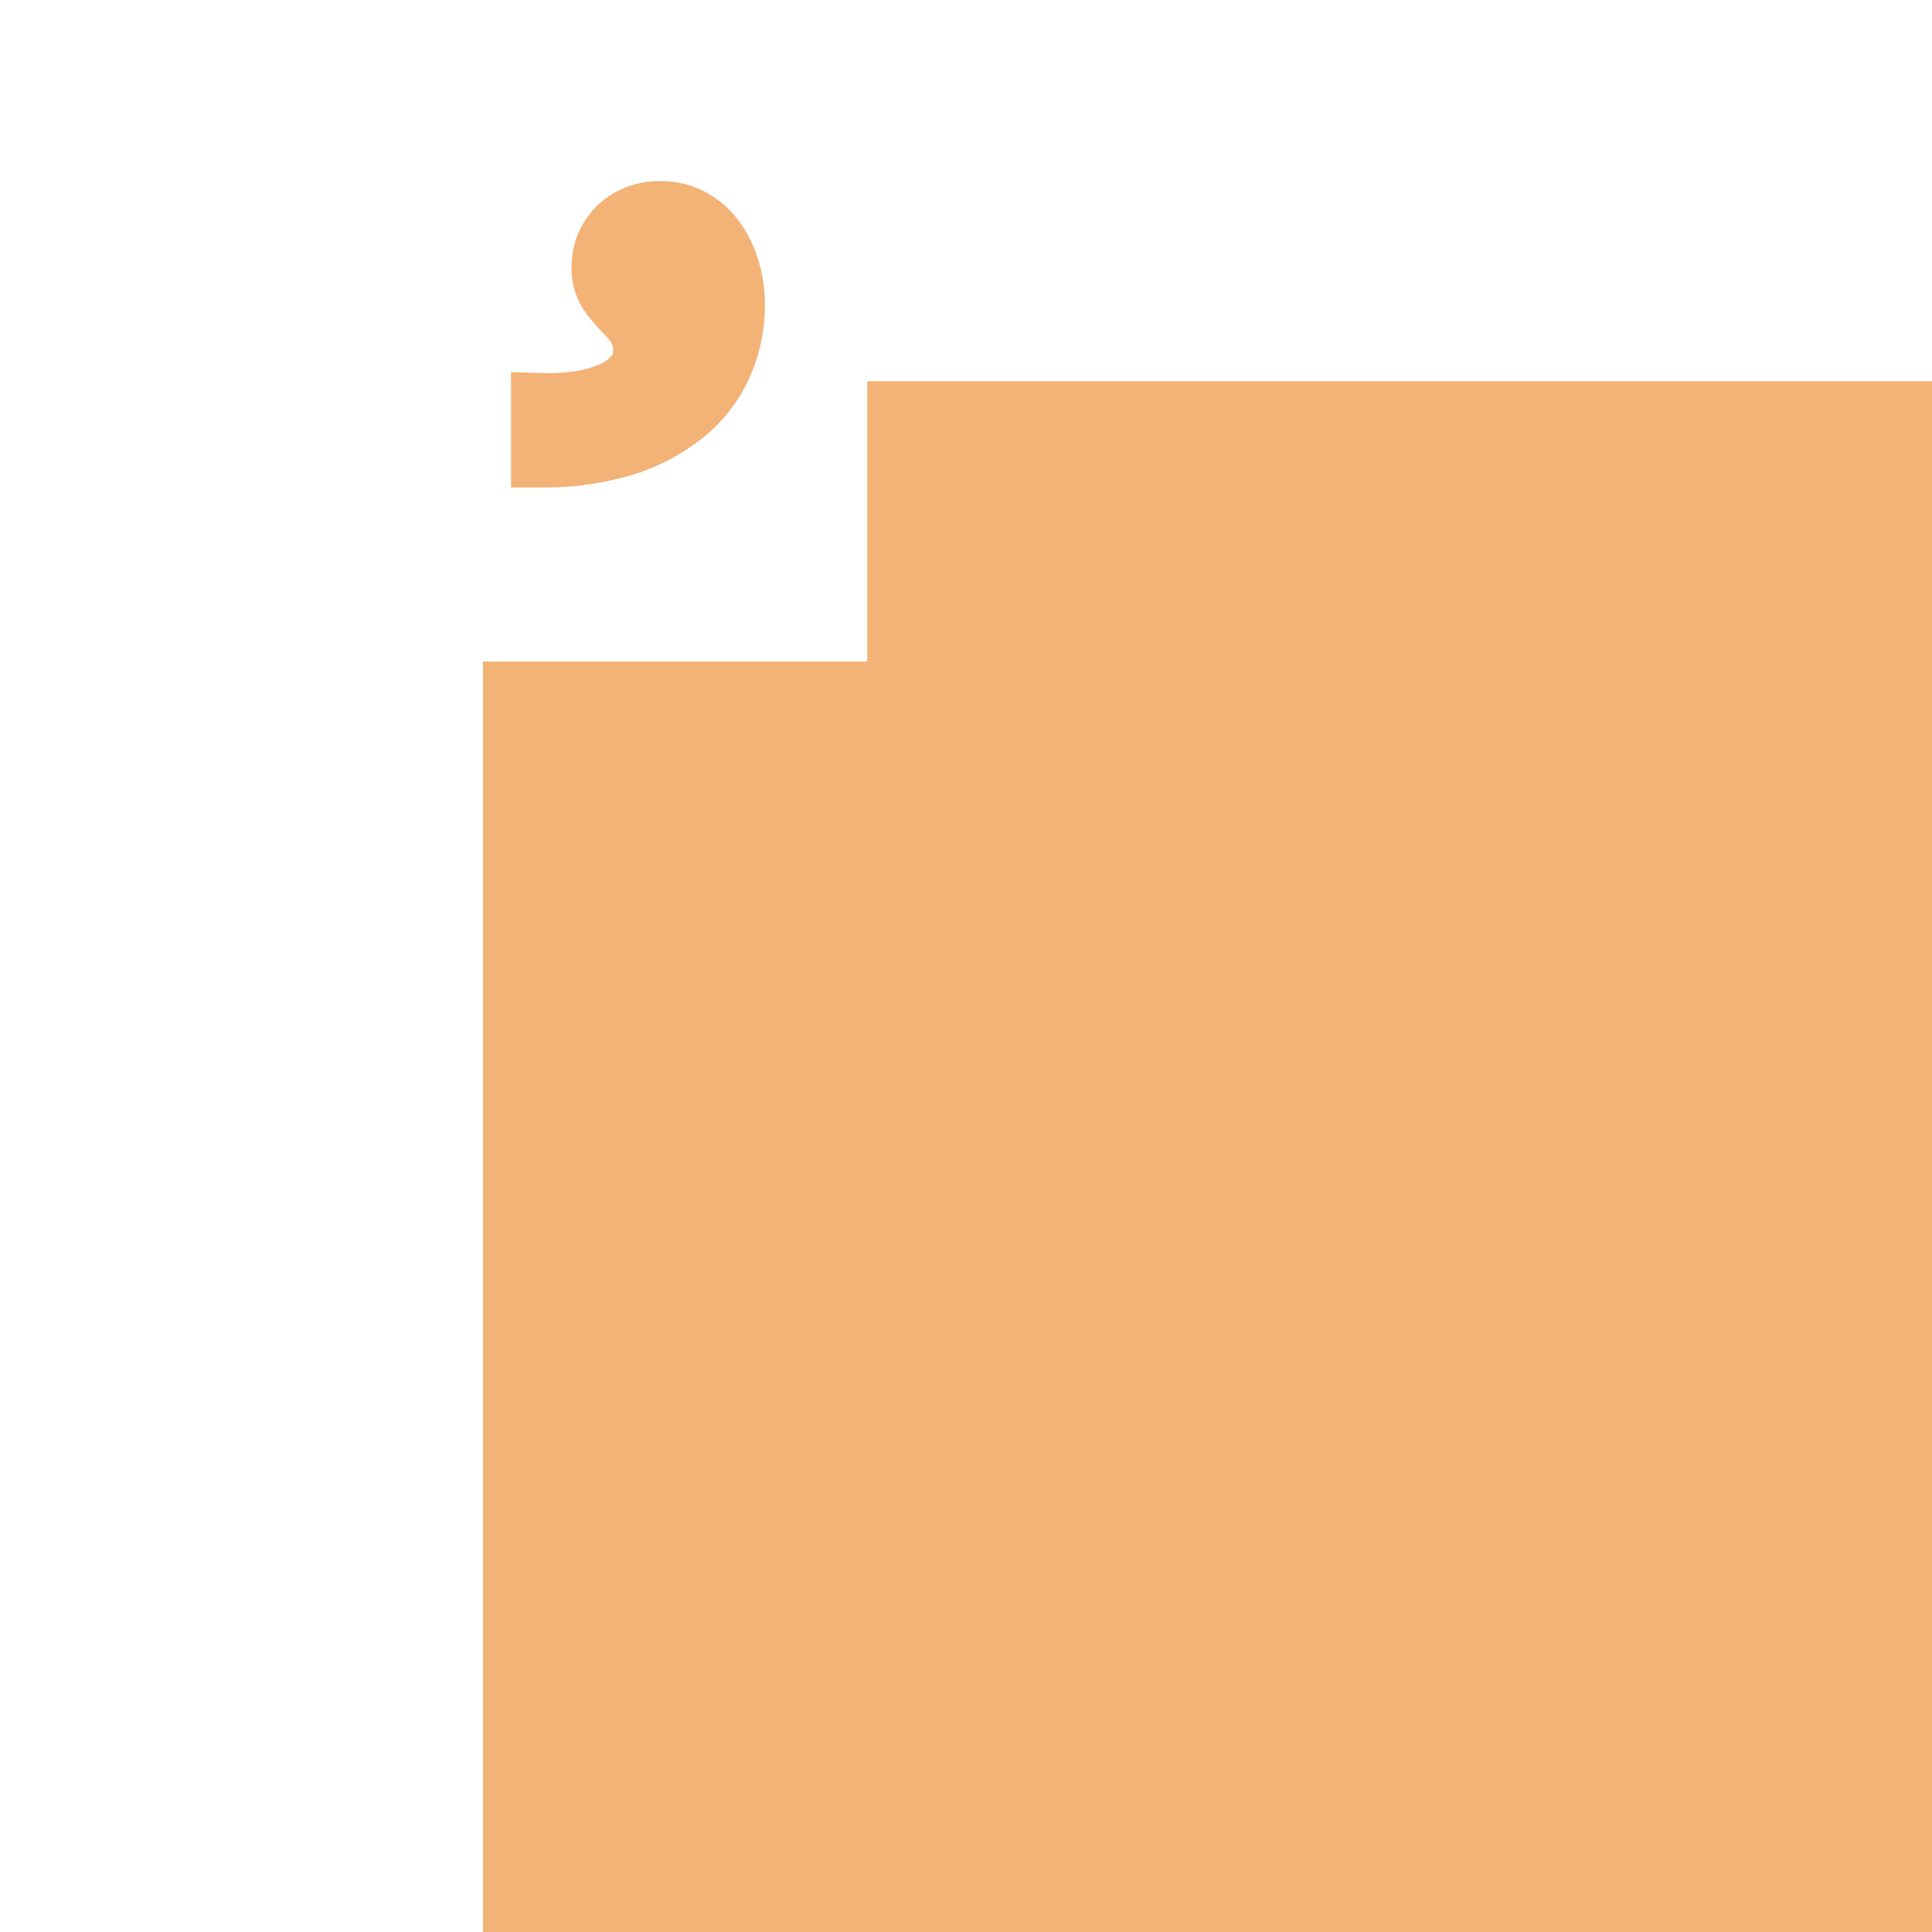 <svg xmlns:xlink="http://www.w3.org/1999/xlink" xmlns="http://www.w3.org/2000/svg" viewBox="0 0 32 32" width="24px"
    height="24px">
    <title>file_type_wenyan</title>
    <path
        d="M12.67,5.042a2.939,2.939,0,0,1-.245,1.188,2.693,2.693,0,0,1-.739.985,3.5,3.5,0,0,1-1.165.635,5.013,5.013,0,0,1-1.562.223H8.464V6.162l.5.017a3.1,3.1,0,0,0,.577-.033,1.553,1.553,0,0,0,.406-.119.494.494,0,0,0,.184-.136.125.125,0,0,0,.025-.091.24.24,0,0,0-.008-.076.4.4,0,0,0-.054-.092c-.042-.05-.089-.1-.135-.149a2.417,2.417,0,0,1-.2-.228,1.261,1.261,0,0,1-.293-.835,1.429,1.429,0,0,1,.1-.526,1.41,1.41,0,0,1,.76-.775A1.512,1.512,0,0,1,10.936,3a1.547,1.547,0,0,1,.753.183,1.7,1.7,0,0,1,.553.483,2.075,2.075,0,0,1,.32.65A2.513,2.513,0,0,1,12.67,5.042Z"
        style="fill:#f3b276" />
    <rect x="14.364" y="6.314" width="24px" height="24px" style="fill:#f3b276" />
    <rect x="8" y="10.958" width="24px" height="24px" style="fill:#f3b276" />
    <rect x="8" y="14.008" width="24px" height="24px" style="fill:#f3b276" />
    <rect x="17.12" y="10.958" width="24px" height="24px" style="fill:#f3b276" />
    <rect x="17.12" y="14.008" width="24px" height="24px" style="fill:#f3b276" />
    <polygon
        points="11.34 20.639 11.34 26.932 14.11 26.932 14.11 29 9.023 29 9.023 18.57 14.11 18.57 14.11 20.639 11.34 20.639"
        style="fill:#f3b276" />
    <polygon
        points="21.992 18.57 21.992 29 16.916 29 16.916 26.932 19.674 26.932 19.674 20.639 16.916 20.639 16.916 18.57 21.992 18.57"
        style="fill:#f3b276" />
</svg>